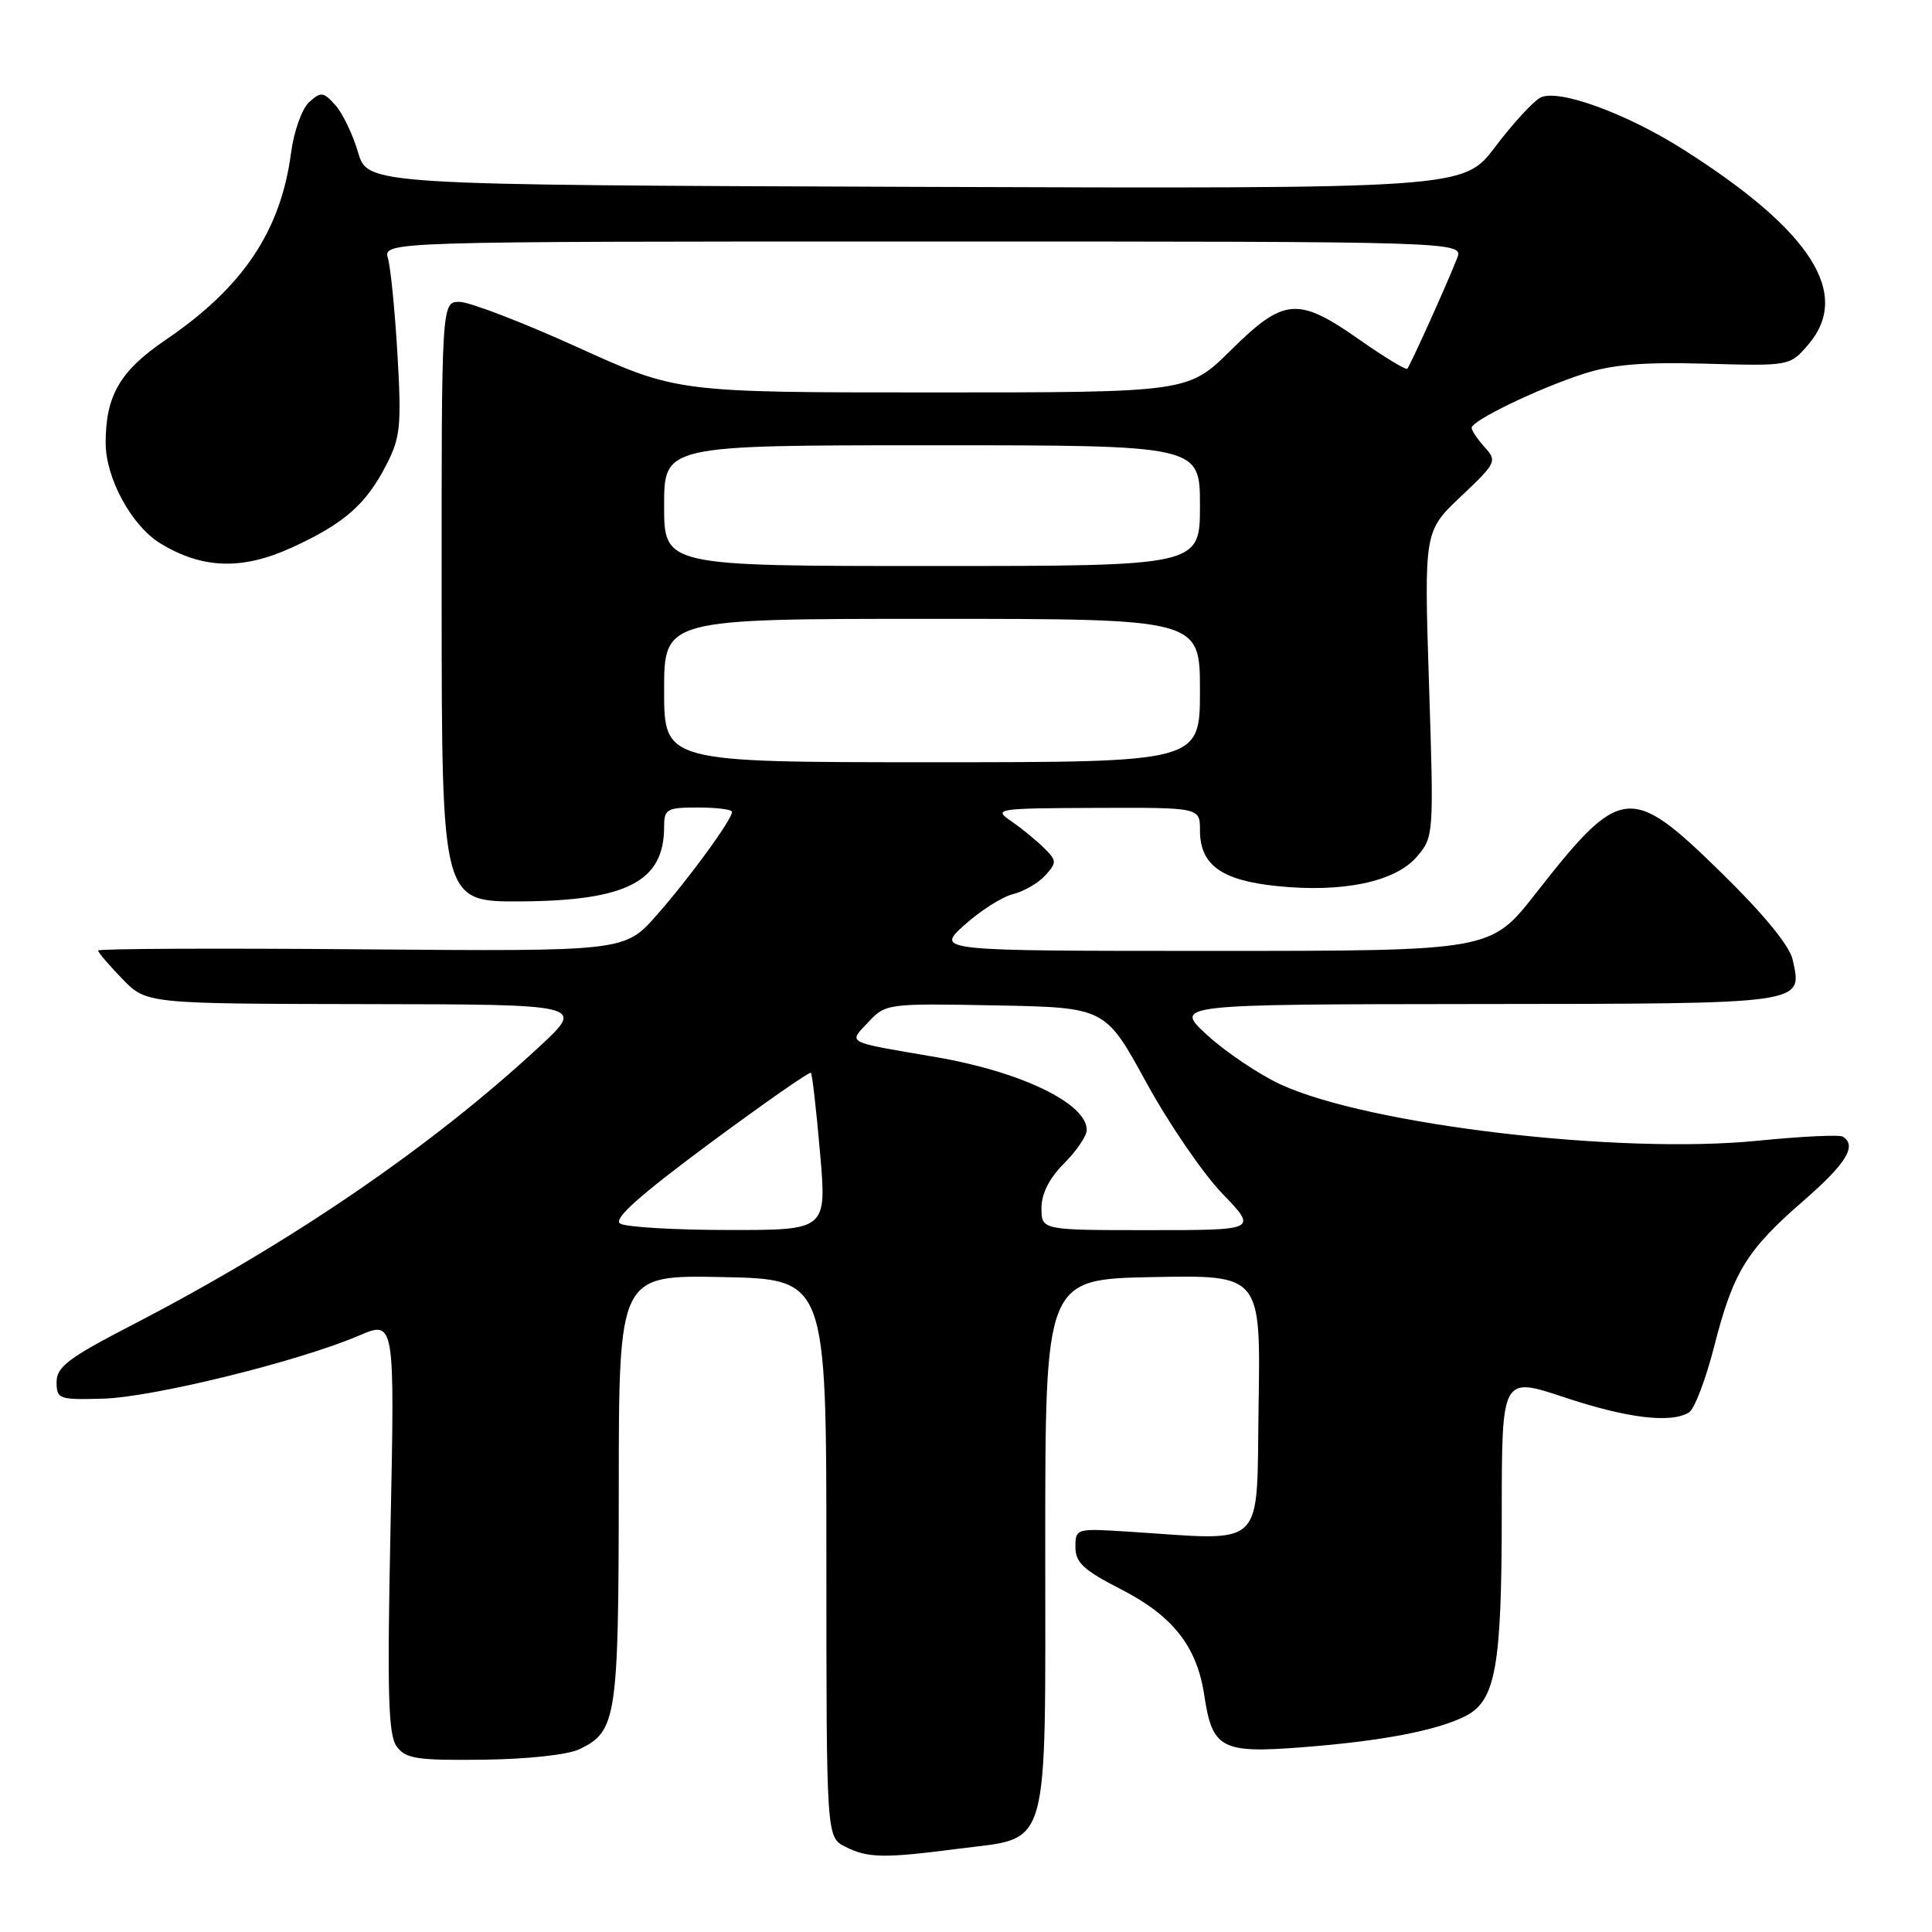 <?xml version="1.0" encoding="UTF-8" standalone="no"?>
<!DOCTYPE svg PUBLIC "-//W3C//DTD SVG 1.1//EN" "http://www.w3.org/Graphics/SVG/1.1/DTD/svg11.dtd" >
<svg xmlns="http://www.w3.org/2000/svg" xmlns:xlink="http://www.w3.org/1999/xlink" version="1.1" viewBox="0 0 256 256">
 <g >
 <path fill="currentColor"
d=" M 126.97 244.97 C 139.29 243.37 138.50 246.13 138.50 204.72 C 138.50 169.50 138.50 169.50 152.77 169.22 C 167.05 168.94 167.05 168.94 166.77 186.22 C 166.47 205.62 167.99 204.14 149.50 202.95 C 142.58 202.51 142.50 202.53 142.50 205.00 C 142.50 207.05 143.58 208.05 148.50 210.57 C 155.40 214.09 158.60 218.16 159.57 224.62 C 160.63 231.70 161.83 232.35 172.44 231.53 C 183.02 230.72 190.41 229.31 194.20 227.38 C 198.19 225.34 198.99 220.84 198.99 200.45 C 199.00 182.40 199.00 182.40 207.25 185.14 C 215.65 187.94 221.45 188.63 223.81 187.14 C 224.54 186.68 226.03 182.75 227.14 178.40 C 229.66 168.54 231.42 165.67 238.98 159.10 C 244.64 154.18 246.10 151.80 244.18 150.61 C 243.73 150.33 238.67 150.58 232.93 151.15 C 214.57 153.00 181.32 149.07 169.68 143.69 C 166.83 142.37 162.47 139.44 160.00 137.19 C 155.50 133.08 155.50 133.08 195.63 133.04 C 239.62 133.00 238.84 133.10 237.54 127.17 C 237.13 125.31 233.71 121.14 228.08 115.63 C 216.01 103.82 214.79 103.96 203.47 118.41 C 197.53 126.00 197.53 126.00 160.76 126.00 C 123.99 126.00 123.99 126.00 127.79 122.57 C 129.88 120.69 132.77 118.84 134.22 118.48 C 135.67 118.12 137.60 117.00 138.51 115.99 C 140.05 114.29 140.04 114.04 138.31 112.33 C 137.29 111.32 135.34 109.74 133.98 108.80 C 131.59 107.17 132.00 107.10 145.25 107.05 C 159.00 107.00 159.00 107.00 159.00 110.00 C 159.00 114.59 161.80 116.64 169.12 117.40 C 177.86 118.32 184.87 116.86 187.73 113.53 C 189.98 110.91 190.00 110.71 189.35 90.64 C 188.70 70.40 188.70 70.40 193.58 65.78 C 198.27 61.35 198.40 61.09 196.73 59.26 C 195.78 58.20 195.00 57.05 195.00 56.69 C 195.00 55.74 203.64 51.56 209.68 49.58 C 213.59 48.30 217.57 47.96 226.00 48.19 C 237.15 48.50 237.16 48.50 239.58 45.69 C 245.39 38.96 240.00 30.55 223.00 19.78 C 215.41 14.97 206.40 11.71 204.10 12.94 C 203.12 13.47 200.43 16.40 198.12 19.46 C 193.93 25.01 193.93 25.01 121.32 24.76 C 48.72 24.50 48.72 24.50 47.44 20.17 C 46.74 17.79 45.38 14.97 44.42 13.91 C 42.84 12.16 42.52 12.13 40.96 13.54 C 40.01 14.40 38.94 17.40 38.56 20.29 C 37.19 30.63 32.18 38.09 21.94 45.04 C 15.90 49.15 14.00 52.41 14.00 58.69 C 14.00 63.37 17.45 69.69 21.26 72.01 C 26.84 75.40 32.09 75.56 38.68 72.55 C 45.63 69.36 48.51 66.84 51.23 61.52 C 53.05 57.98 53.21 56.37 52.67 47.02 C 52.33 41.23 51.77 35.49 51.41 34.25 C 50.77 32.00 50.77 32.00 122.36 32.00 C 193.95 32.00 193.95 32.00 193.06 34.25 C 191.66 37.82 186.85 48.46 186.47 48.86 C 186.28 49.05 183.41 47.31 180.09 44.98 C 171.98 39.30 170.13 39.45 163.13 46.37 C 157.44 52.00 157.44 52.00 123.58 52.00 C 89.72 52.00 89.72 52.00 76.50 46.00 C 69.23 42.70 62.20 40.00 60.89 40.00 C 58.50 40.00 58.50 40.00 58.52 79.75 C 58.54 119.50 58.54 119.50 69.02 119.44 C 83.07 119.35 88.00 116.79 88.00 109.57 C 88.00 107.19 88.34 107.00 92.50 107.00 C 94.97 107.00 97.00 107.26 97.00 107.57 C 97.00 108.60 91.30 116.41 86.99 121.29 C 82.77 126.07 82.77 126.07 47.88 125.79 C 28.70 125.63 13.00 125.70 13.00 125.95 C 13.00 126.20 14.44 127.89 16.20 129.70 C 19.39 133.00 19.39 133.00 48.45 133.05 C 77.50 133.09 77.50 133.09 71.50 138.66 C 57.17 151.95 38.53 164.69 17.50 175.57 C 9.09 179.92 7.50 181.12 7.50 183.12 C 7.50 185.39 7.79 185.49 13.64 185.33 C 20.22 185.16 39.62 180.38 47.52 176.99 C 52.31 174.94 52.31 174.94 51.75 202.24 C 51.29 224.47 51.44 229.88 52.56 231.41 C 53.76 233.05 55.22 233.27 64.02 233.17 C 69.91 233.10 75.23 232.52 76.78 231.78 C 81.71 229.41 81.97 227.69 81.99 197.22 C 82.00 168.94 82.00 168.94 95.75 169.22 C 109.50 169.50 109.50 169.50 109.50 206.47 C 109.50 243.43 109.50 243.43 112.00 244.70 C 114.98 246.21 117.10 246.25 126.97 244.97 Z  M 82.17 162.13 C 81.23 161.53 84.65 158.47 93.99 151.54 C 101.22 146.19 107.28 141.96 107.45 142.15 C 107.63 142.34 108.17 147.11 108.66 152.75 C 109.55 163.00 109.55 163.00 96.53 162.98 C 89.36 162.98 82.90 162.59 82.17 162.13 Z  M 138.00 160.08 C 138.00 158.16 139.04 156.12 141.00 154.15 C 142.65 152.50 144.00 150.51 144.00 149.73 C 144.00 146.20 135.29 142.00 123.95 140.06 C 111.83 137.99 112.39 138.28 115.07 135.42 C 117.36 132.98 117.60 132.95 131.93 133.22 C 146.46 133.50 146.46 133.50 151.87 143.40 C 154.85 148.84 159.38 155.48 161.96 158.15 C 166.63 163.00 166.63 163.00 152.32 163.00 C 138.00 163.00 138.00 163.00 138.00 160.08 Z  M 88.00 91.50 C 88.00 82.00 88.00 82.00 123.50 82.00 C 159.00 82.00 159.00 82.00 159.00 91.50 C 159.00 101.00 159.00 101.00 123.50 101.00 C 88.00 101.00 88.00 101.00 88.00 91.50 Z  M 88.00 67.00 C 88.00 59.00 88.00 59.00 123.50 59.00 C 159.00 59.00 159.00 59.00 159.00 67.00 C 159.00 75.00 159.00 75.00 123.50 75.00 C 88.00 75.00 88.00 75.00 88.00 67.00 Z "/>
</g>
</svg>